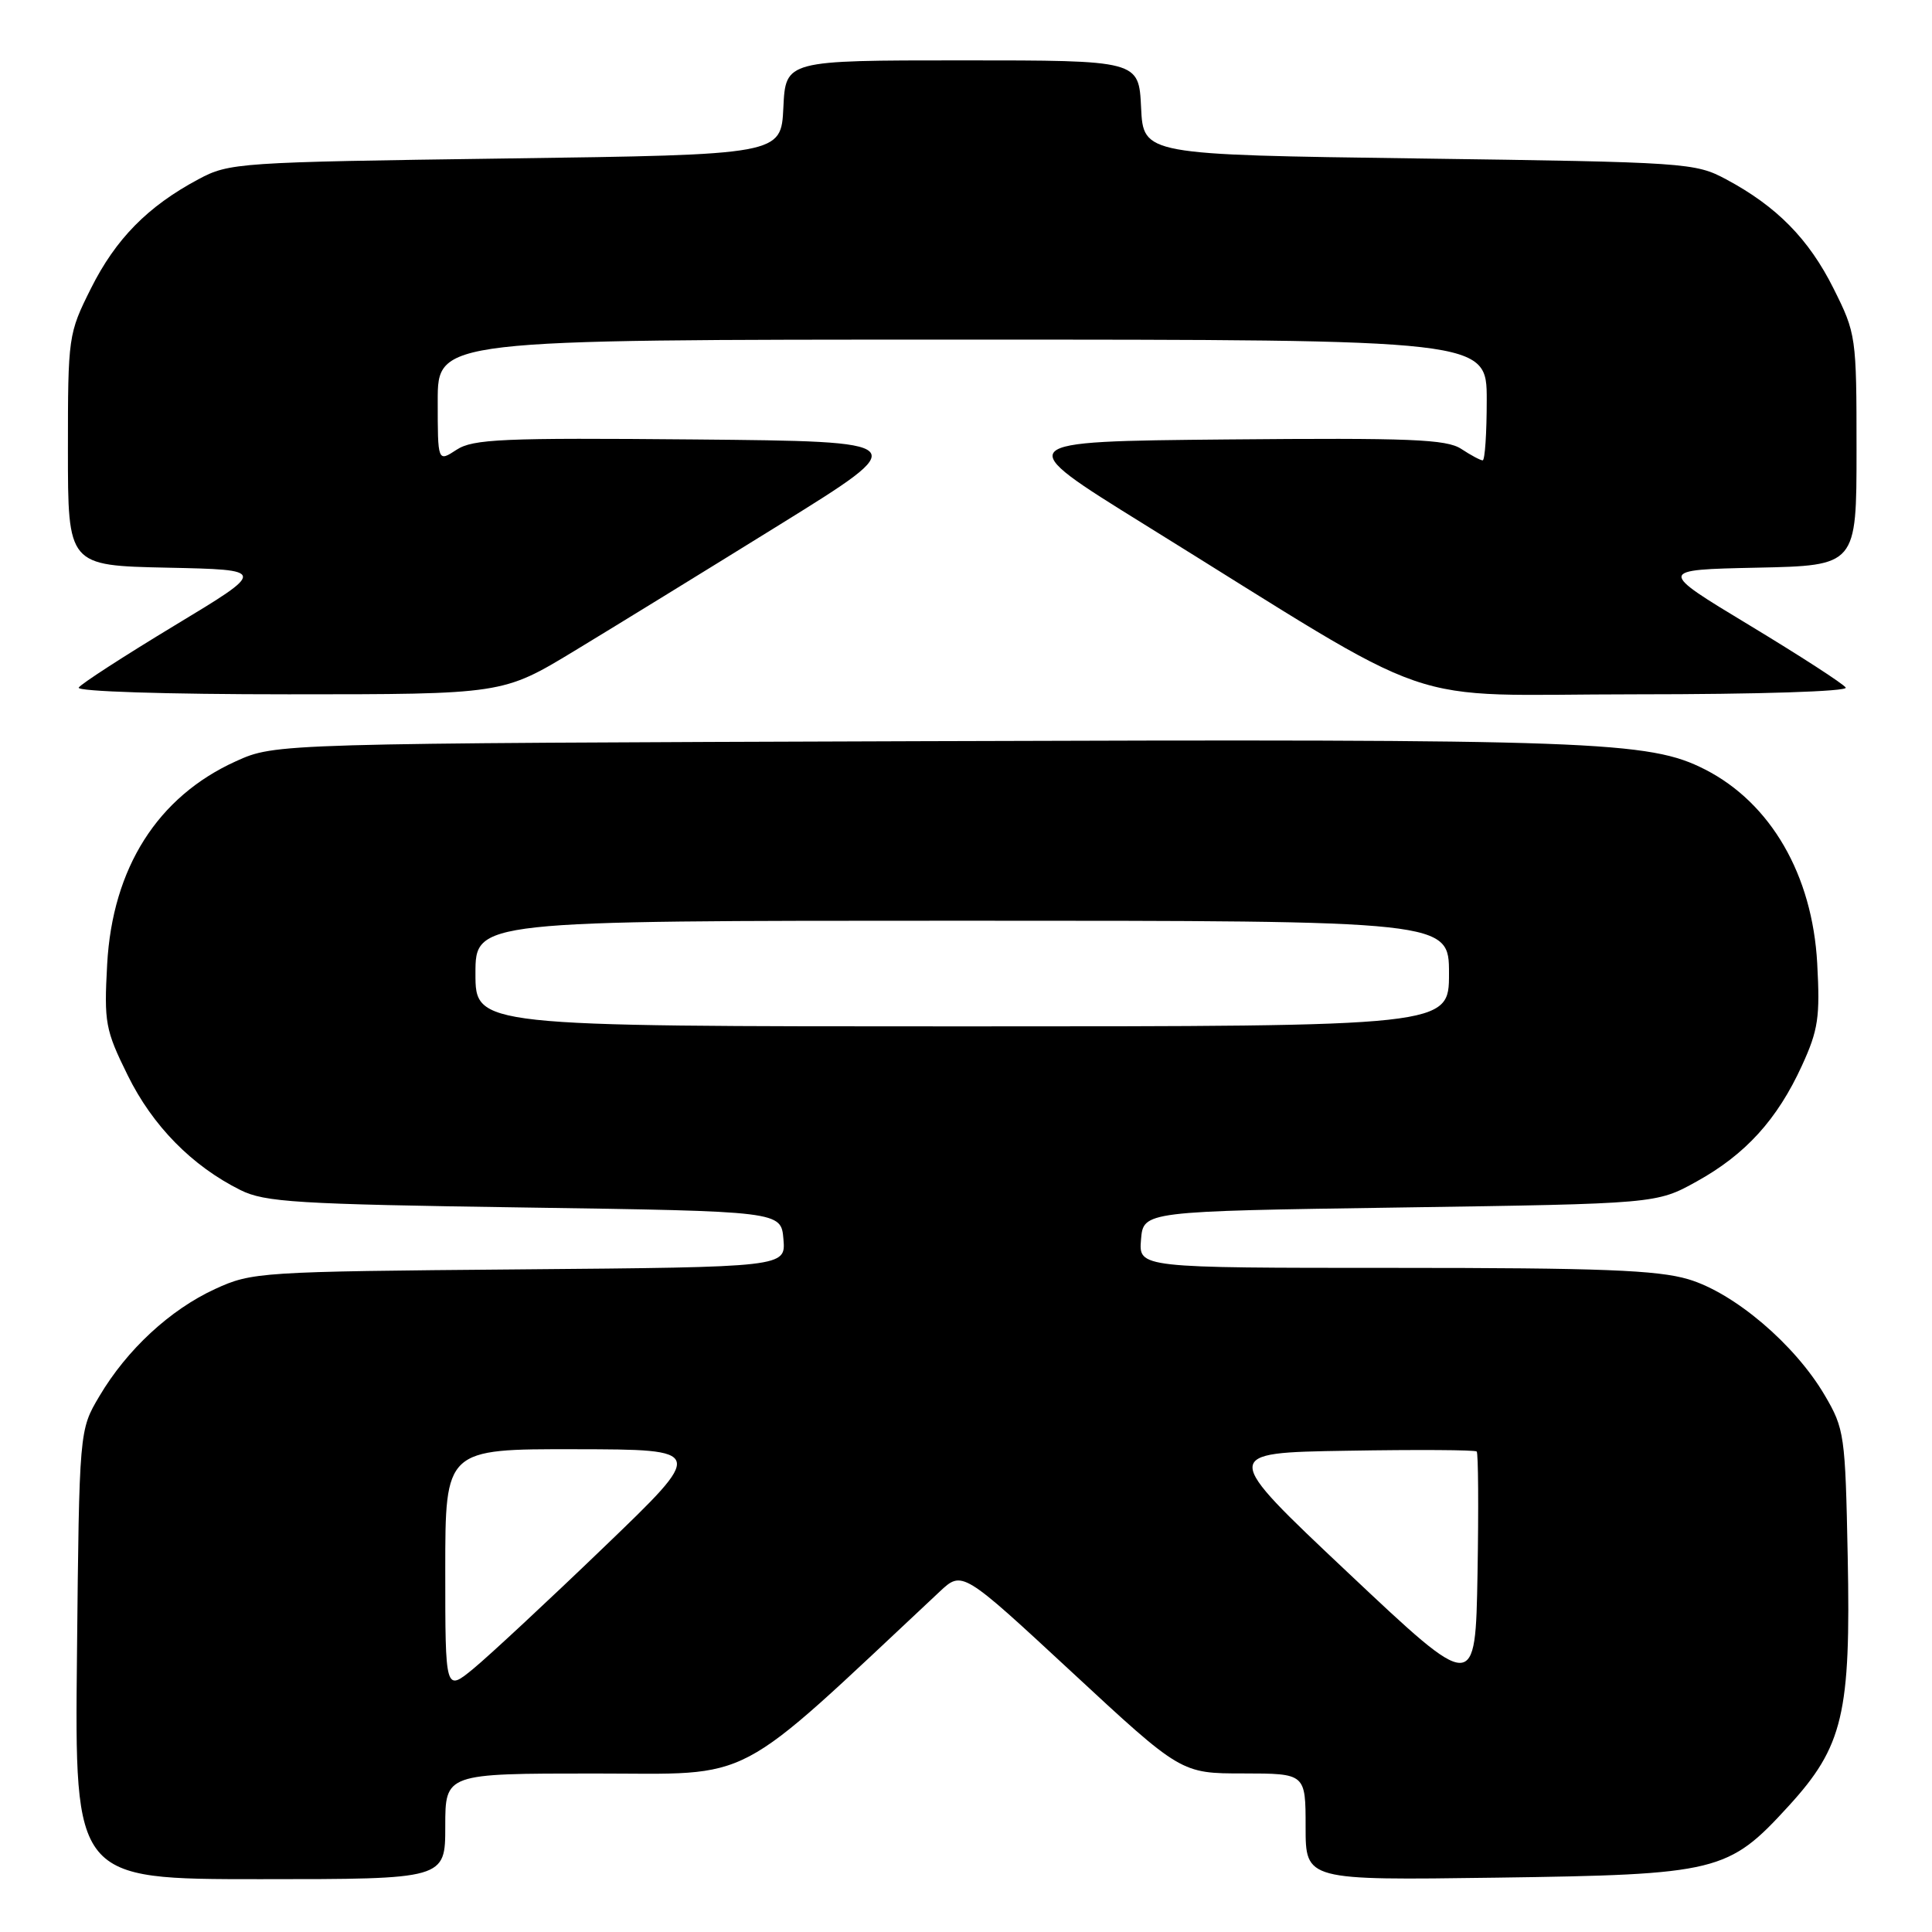 <?xml version="1.0" encoding="UTF-8" standalone="no"?>
<!DOCTYPE svg PUBLIC "-//W3C//DTD SVG 1.1//EN" "http://www.w3.org/Graphics/SVG/1.1/DTD/svg11.dtd" >
<svg xmlns="http://www.w3.org/2000/svg" xmlns:xlink="http://www.w3.org/1999/xlink" version="1.1" viewBox="0 0 256 256">
 <g >
 <path fill="currentColor"
d=" M 59.00 242.00 C 59.00 235.00 59.00 235.00 78.77 235.00 C 100.36 235.00 96.71 236.92 124.50 210.91 C 127.50 208.10 127.50 208.10 142.00 221.54 C 156.50 234.99 156.50 234.99 164.75 234.99 C 173.00 235.00 173.00 235.00 173.00 242.08 C 173.00 249.15 173.00 249.15 198.25 248.80 C 227.66 248.39 229.00 248.06 236.99 239.32 C 244.23 231.40 245.25 227.09 244.83 206.21 C 244.51 190.11 244.40 189.33 241.78 184.87 C 237.82 178.13 229.80 171.32 223.72 169.51 C 219.62 168.29 212.06 168.00 184.76 168.00 C 150.88 168.00 150.88 168.00 151.19 164.25 C 151.50 160.50 151.50 160.50 185.50 160.00 C 219.50 159.50 219.50 159.50 224.82 156.55 C 231.29 152.97 235.50 148.34 238.77 141.19 C 240.93 136.48 241.18 134.76 240.79 127.65 C 240.15 115.93 234.64 106.41 225.93 101.96 C 218.49 98.17 211.42 97.91 122.50 98.21 C 36.50 98.50 36.50 98.50 31.26 100.87 C 20.89 105.56 14.90 115.00 14.20 127.77 C 13.78 135.50 13.95 136.46 16.92 142.48 C 20.21 149.17 25.43 154.49 31.86 157.69 C 35.09 159.30 39.30 159.56 69.50 160.00 C 103.50 160.50 103.50 160.50 103.81 164.20 C 104.12 167.90 104.12 167.90 68.81 168.20 C 34.40 168.49 33.37 168.56 28.50 170.80 C 22.54 173.54 16.82 178.83 13.17 185.00 C 10.50 189.50 10.50 189.50 10.20 219.25 C 9.89 249.00 9.89 249.00 34.45 249.00 C 59.00 249.00 59.00 249.00 59.00 242.00 Z  M 76.11 86.25 C 81.33 83.09 93.59 75.55 103.35 69.50 C 121.09 58.50 121.09 58.50 92.03 58.23 C 66.56 58.00 62.67 58.17 60.49 59.60 C 58.00 61.23 58.00 61.23 58.00 53.12 C 58.00 45.00 58.00 45.00 127.50 45.00 C 197.00 45.00 197.00 45.00 197.00 53.00 C 197.00 57.40 196.76 61.00 196.46 61.00 C 196.17 61.00 194.89 60.32 193.62 59.48 C 191.66 58.20 186.88 58.01 162.61 58.23 C 133.91 58.50 133.91 58.50 151.65 69.50 C 192.14 94.60 184.61 92.00 216.75 92.00 C 233.07 92.00 244.88 91.62 244.57 91.11 C 244.27 90.62 238.53 86.91 231.83 82.86 C 219.64 75.50 219.64 75.50 232.82 75.22 C 246.00 74.94 246.00 74.94 246.00 59.63 C 246.00 44.57 245.95 44.22 242.95 38.22 C 239.67 31.66 235.42 27.34 228.72 23.76 C 224.62 21.56 223.48 21.49 188.00 21.00 C 151.50 20.50 151.50 20.50 151.20 14.25 C 150.90 8.00 150.90 8.00 127.50 8.00 C 104.10 8.00 104.10 8.00 103.80 14.25 C 103.50 20.50 103.50 20.50 67.00 21.00 C 31.52 21.49 30.38 21.56 26.28 23.76 C 19.58 27.34 15.33 31.66 12.05 38.22 C 9.05 44.22 9.00 44.57 9.00 59.63 C 9.00 74.94 9.00 74.94 22.18 75.22 C 35.36 75.50 35.36 75.50 23.17 82.86 C 16.47 86.91 10.73 90.62 10.43 91.11 C 10.12 91.62 21.93 92.00 38.25 92.00 C 66.62 92.00 66.62 92.00 76.11 86.25 Z  M 59.00 208.08 C 59.00 192.00 59.00 192.00 76.25 192.03 C 93.50 192.06 93.50 192.06 80.00 205.03 C 72.58 212.17 64.81 219.39 62.75 221.09 C 59.00 224.17 59.00 224.17 59.00 208.08 Z  M 178.63 208.40 C 161.76 192.50 161.76 192.50 178.52 192.23 C 187.74 192.07 195.46 192.12 195.67 192.33 C 195.88 192.55 195.93 199.82 195.78 208.51 C 195.50 224.30 195.50 224.30 178.63 208.40 Z  M 63.00 129.00 C 63.00 122.00 63.00 122.00 127.50 122.00 C 192.00 122.00 192.00 122.00 192.00 129.00 C 192.00 136.00 192.00 136.00 127.50 136.00 C 63.00 136.00 63.00 136.00 63.00 129.00 Z "/>
</g>
</svg>